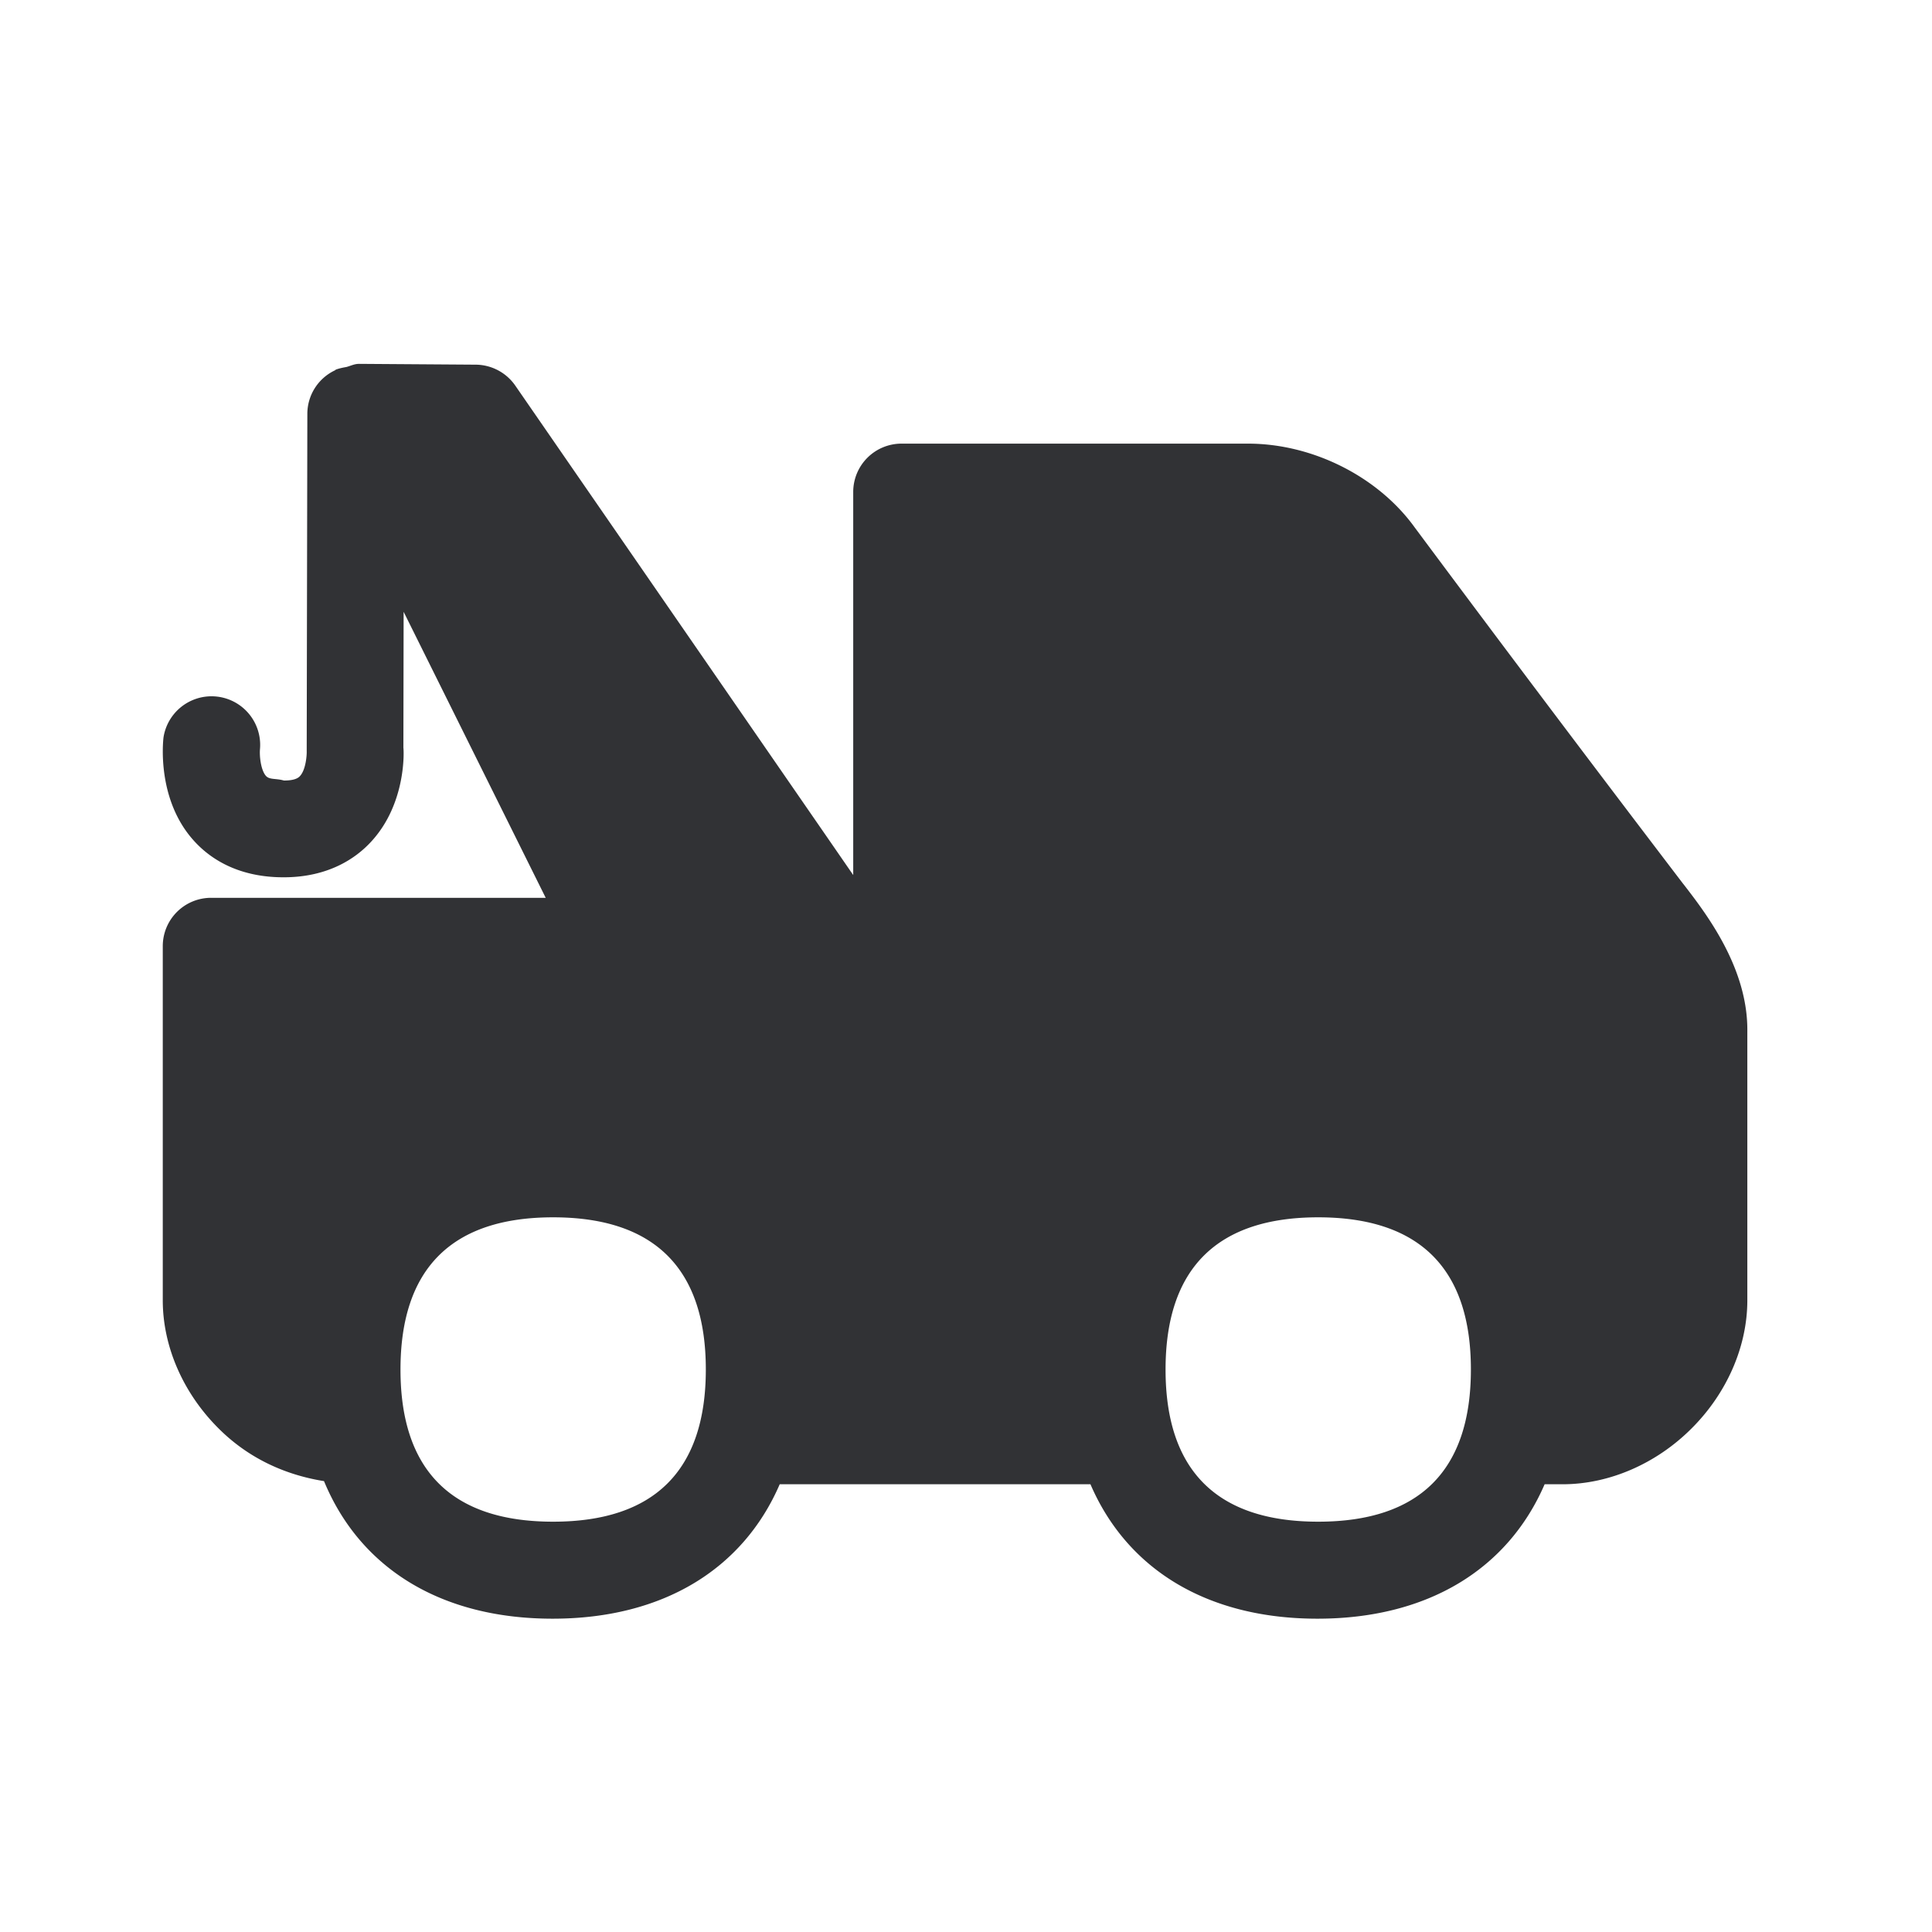 <svg width="24" height="24" viewBox="0 0 24 24" xmlns="http://www.w3.org/2000/svg"><path d="M16.375 18.903c-1.257 0-1.896-.635-1.896-1.89s.639-1.891 1.896-1.891c1.258 0 1.897.636 1.897 1.89 0 1.256-.639 1.891-1.897 1.891m-9.504 0c-1.258 0-1.896-.635-1.896-1.89s.638-1.891 1.896-1.891 1.897.636 1.897 1.89c0 1.256-.64 1.891-1.897 1.891m14.04-7.921a459.63 459.63 0 01-3.334-4.426c-.457-.636-1.272-1.045-2.073-1.045h-4.302a.6.6 0 00-.603.6v4.759L6.401 4.79a.604.604 0 00-.493-.26L4.465 4.52h-.006c-.056 0-.103.025-.156.039-.045.008-.09.017-.132.033l-.011.009a.598.598 0 00-.342.535L3.81 9.332c.002.042-.009.23-.085.31-.033.037-.1.054-.198.054-.096-.028-.177-.008-.222-.056-.064-.07-.084-.246-.075-.339a.604.604 0 00-1.199-.14c-.009.078-.076.779.375 1.28.188.21.532.457 1.115.457h.014c.555-.003.894-.244 1.076-.443.44-.476.406-1.137.4-1.165l.003-1.69 1.765 3.553H2.625a.6.6 0 00-.603.6v4.4c0 .574.253 1.154.695 1.593.353.353.801.572 1.308.653.446 1.079 1.448 1.709 2.84 1.709 1.376 0 2.367-.62 2.821-1.67h3.86c.454 1.054 1.446 1.67 2.82 1.67 1.376 0 2.368-.62 2.822-1.67h.224c.574 0 1.16-.252 1.6-.692.442-.44.694-1.022.694-1.593V12.81c.008-.79-.516-1.468-.796-1.83" fill="#313235" fill-rule="nonzero"/></svg>